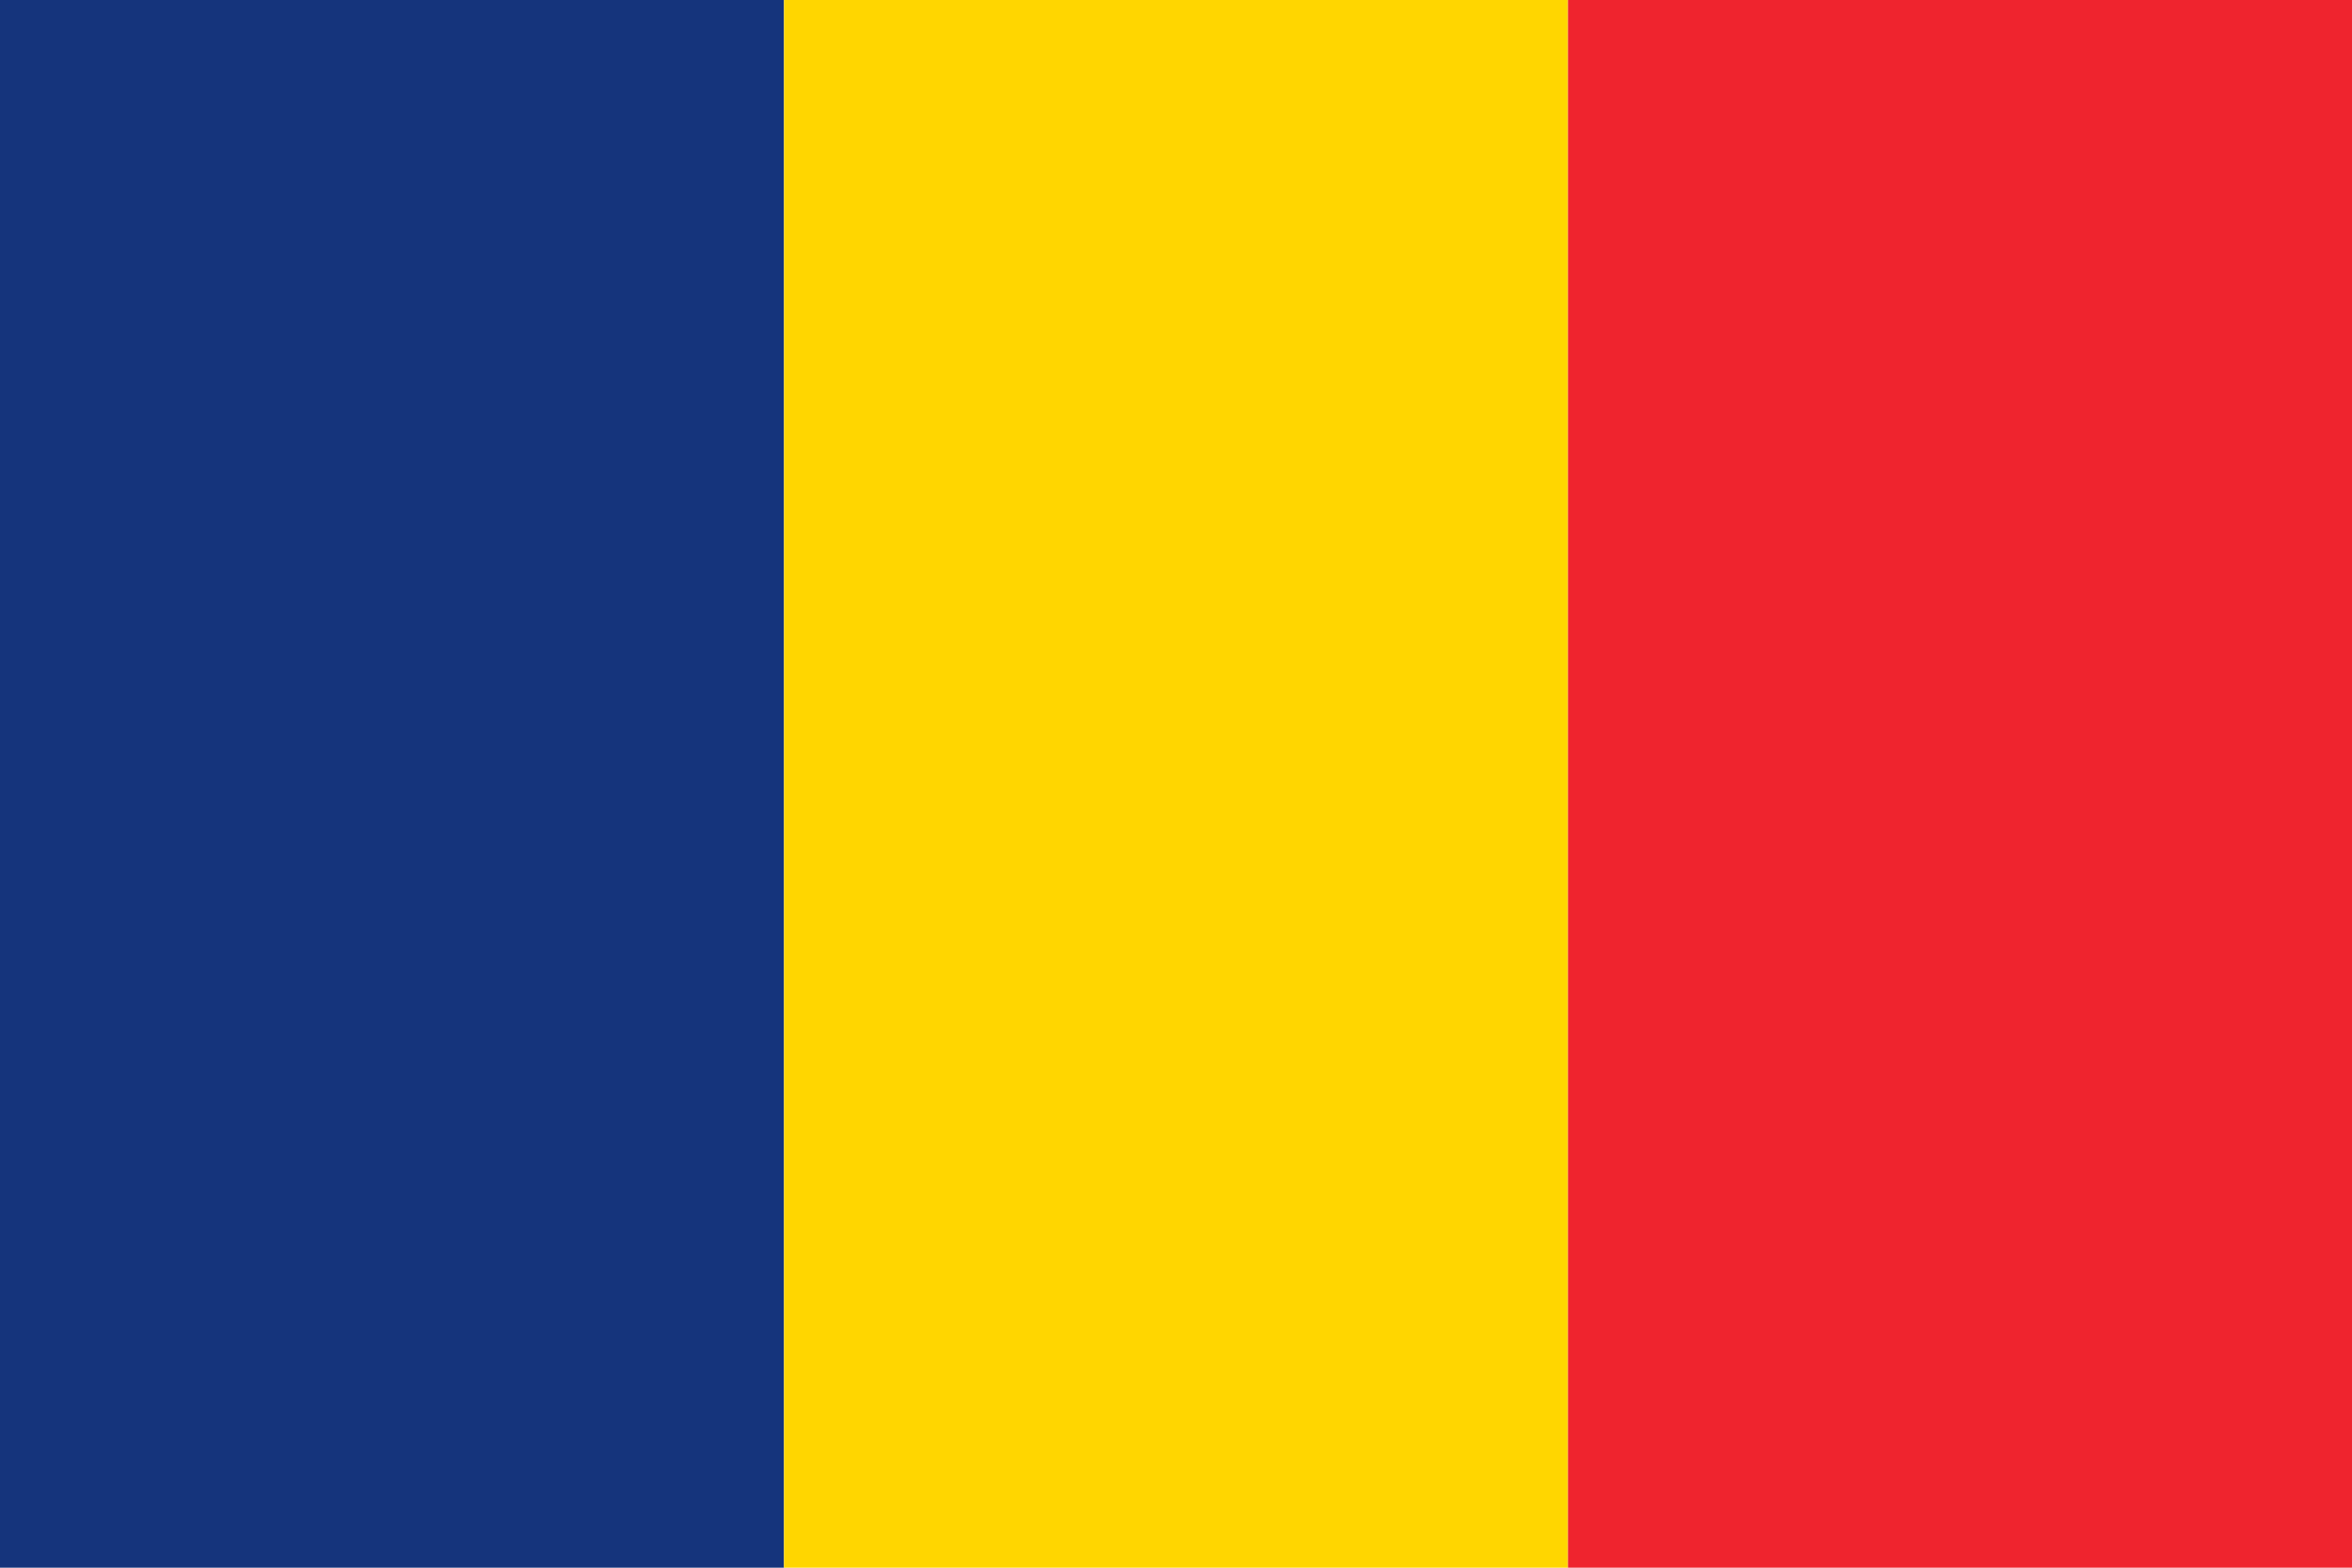 <?xml version="1.0" encoding="UTF-8"?>
<svg width="36px" height="24px" viewBox="0 0 36 24" version="1.1" xmlns="http://www.w3.org/2000/svg" xmlns:xlink="http://www.w3.org/1999/xlink">
    <!-- Generator: Sketch 57 (83077) - https://sketch.com -->
    <title>oui-Flag/Romania</title>
    <desc>Created with Sketch.</desc>
    <g id="oui-Flag/Romania" stroke="none" stroke-width="1" fill="none" fill-rule="evenodd">
        <g id="Romania" fill-rule="nonzero">
            <rect id="Rectangle-path" fill="#15347C" x="0" y="0" width="12" height="24"></rect>
            <rect id="Rectangle-path" fill="#FFD600" x="12" y="0" width="12" height="24"></rect>
            <rect id="Rectangle-path" fill="#EF242E" x="24" y="0" width="12" height="24"></rect>
        </g>
    </g>
</svg>